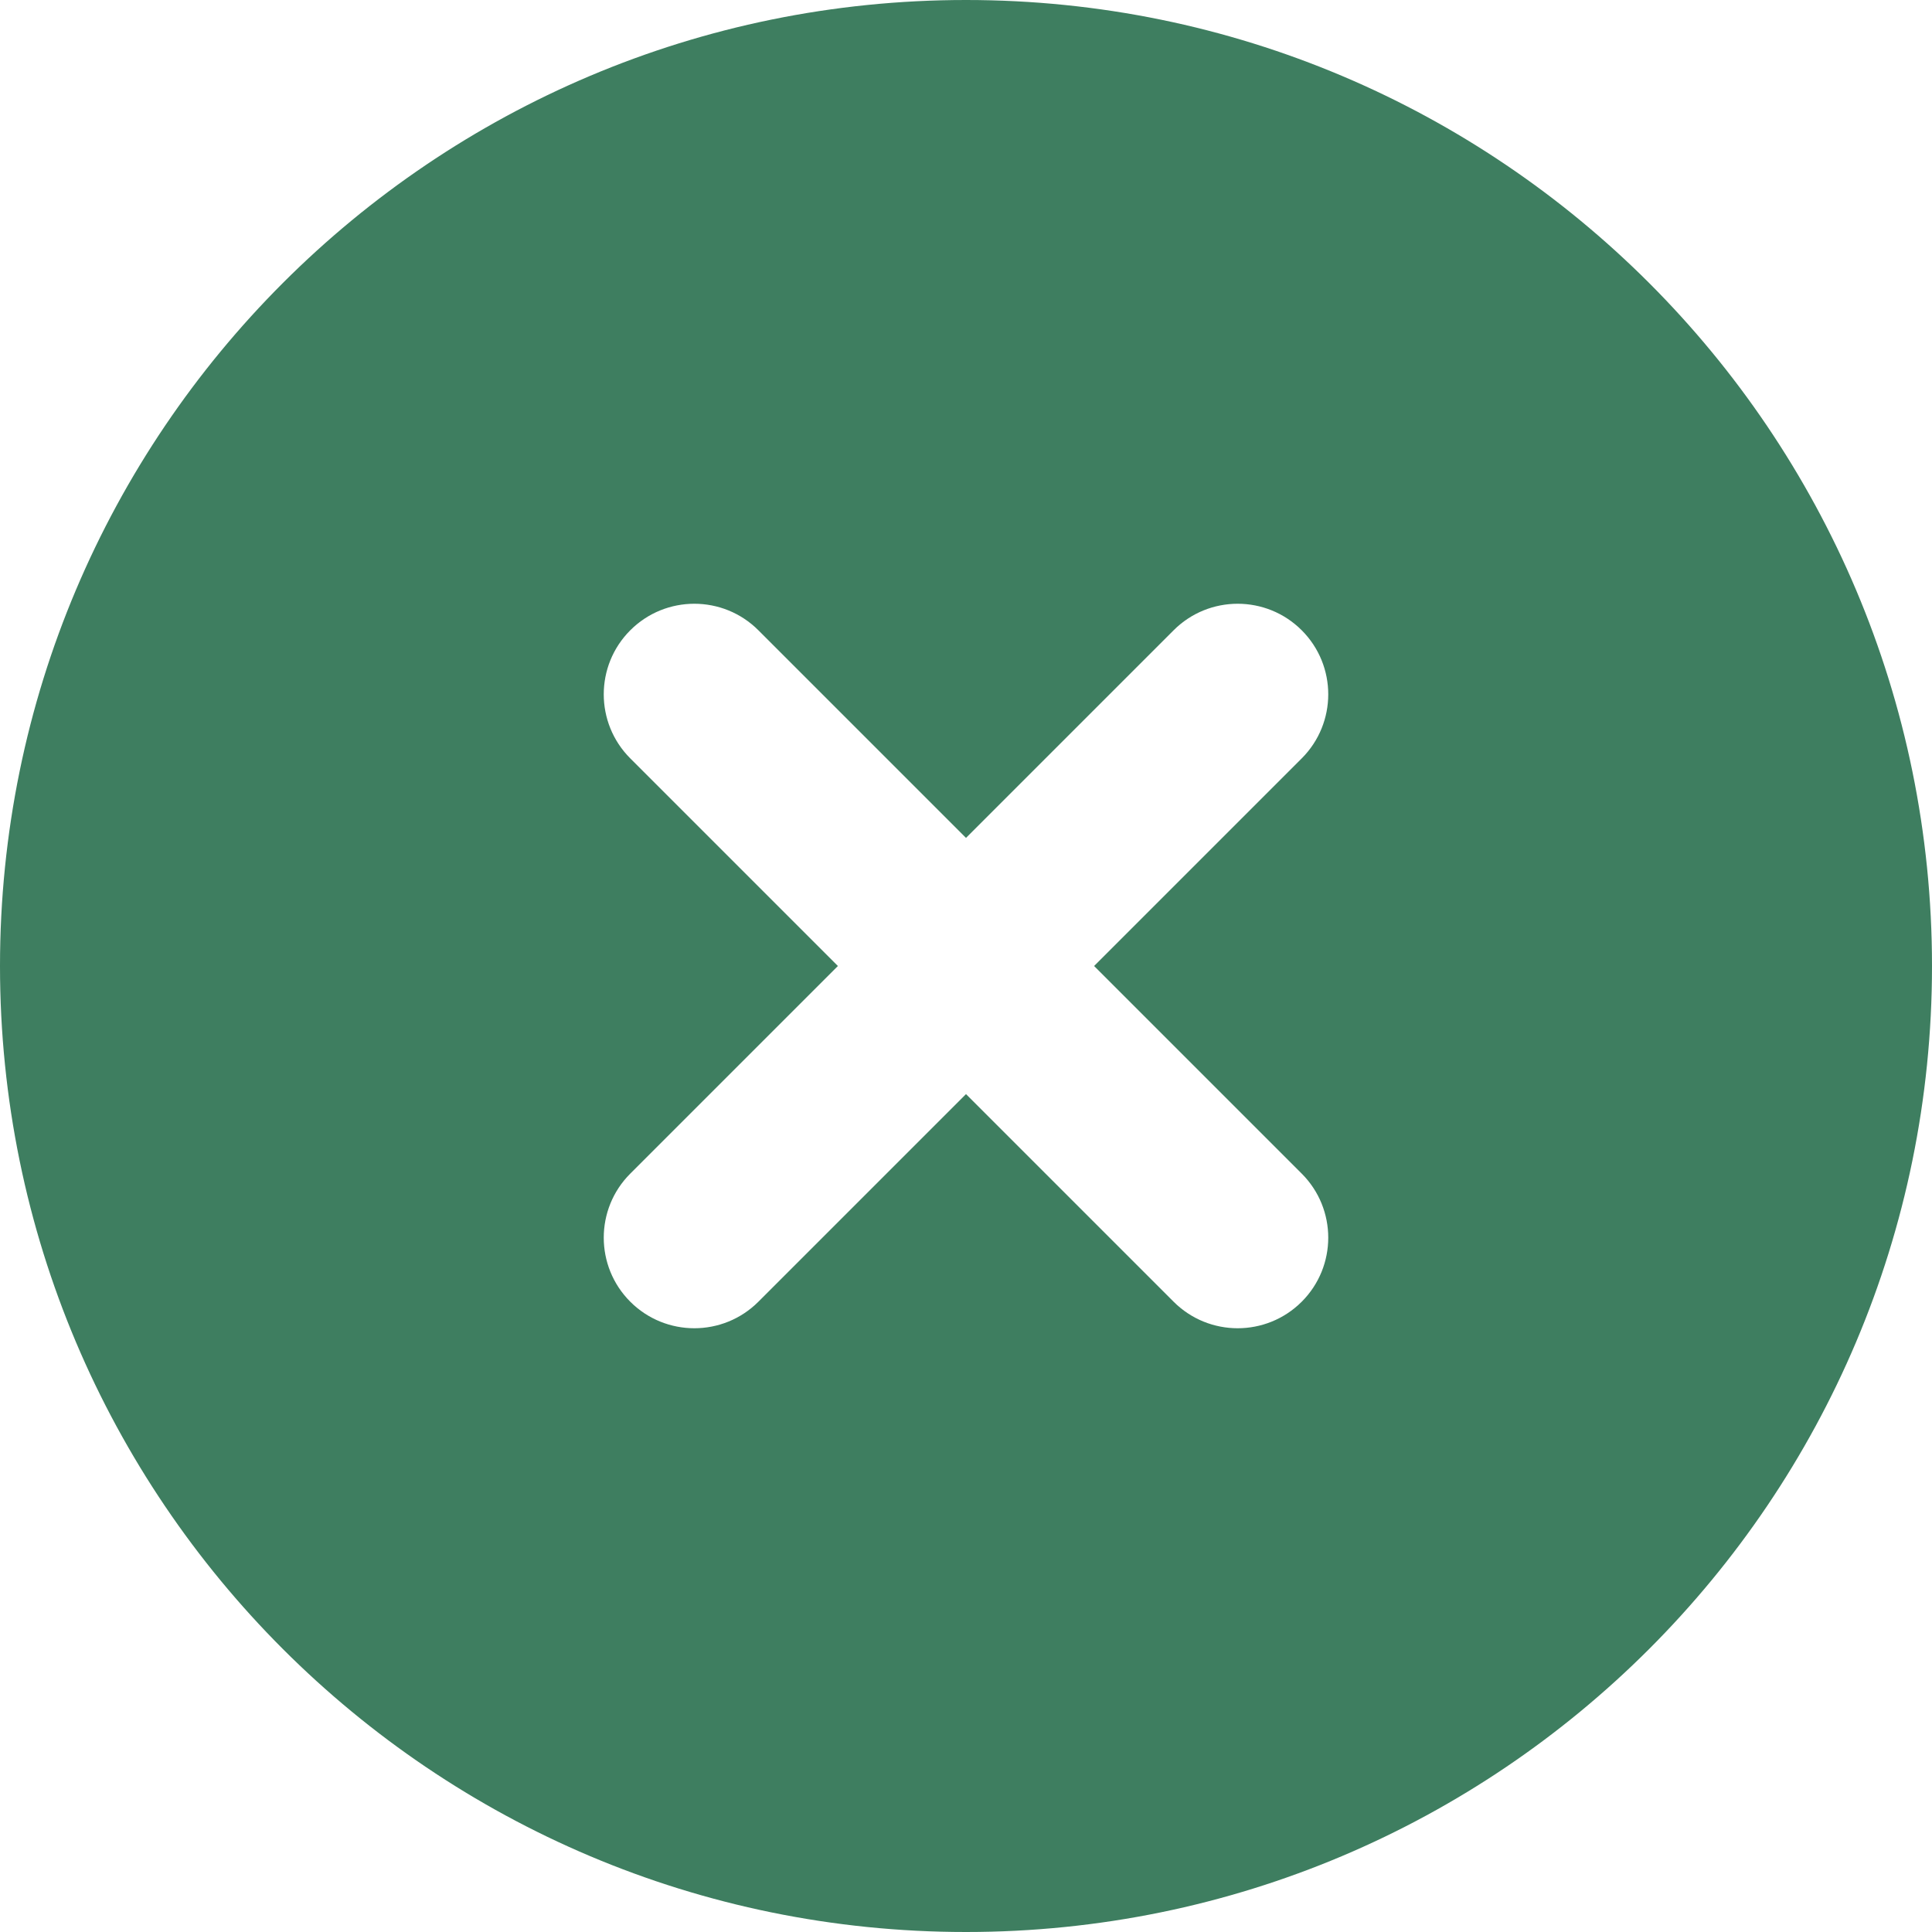 <svg width="13" height="13" viewBox="0 0 13 13" fill="none" xmlns="http://www.w3.org/2000/svg">
<path fill-rule="evenodd" clip-rule="evenodd" d="M6.5 13C10.09 13 13 10.09 13 6.5C13 2.91 10.09 0 6.5 0C2.91 0 0 2.91 0 6.5C0 10.09 2.91 13 6.5 13ZM5.103 4.241C4.865 4.003 4.479 4.003 4.241 4.241C4.003 4.479 4.003 4.865 4.241 5.103L5.638 6.5L4.241 7.897C4.003 8.135 4.003 8.521 4.241 8.759C4.479 8.997 4.865 8.997 5.103 8.759L6.5 7.362L7.897 8.759C8.135 8.997 8.521 8.997 8.759 8.759C8.997 8.521 8.997 8.135 8.759 7.897L7.362 6.5L8.759 5.103C8.997 4.865 8.997 4.479 8.759 4.241C8.521 4.003 8.135 4.003 7.897 4.241L6.5 5.638L5.103 4.241Z" fill="#3E7E60"/>
</svg>
